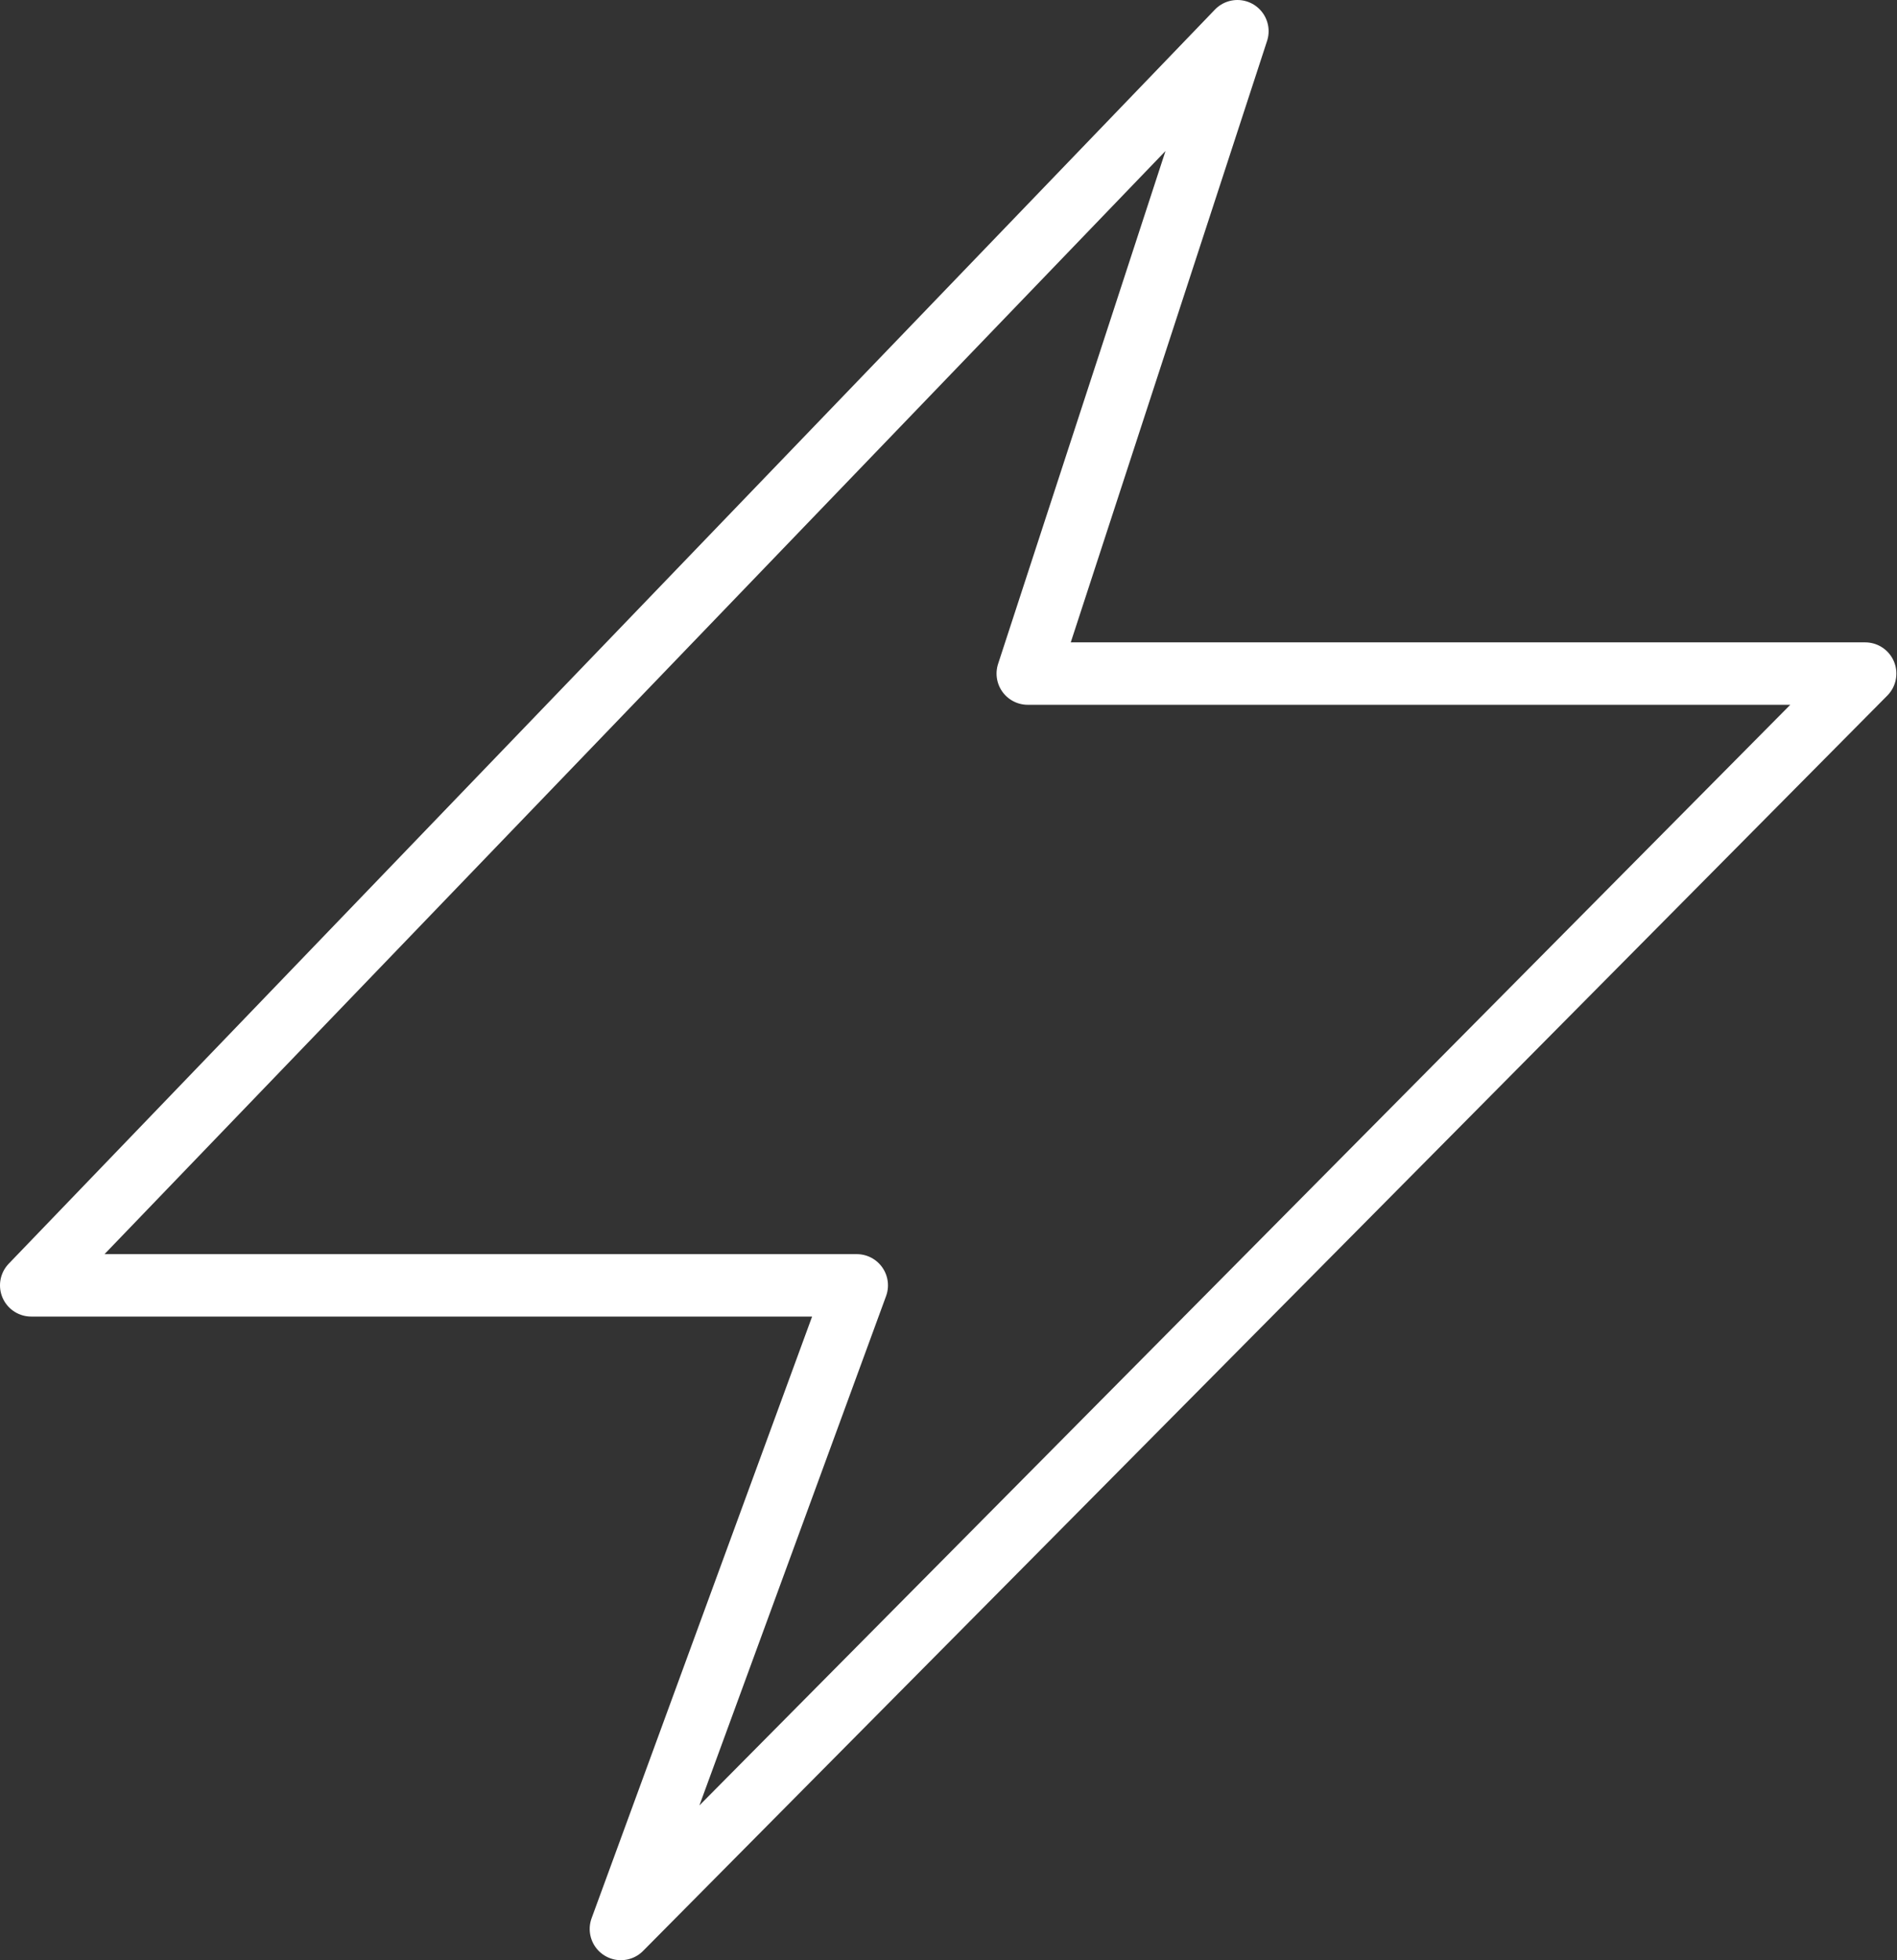 <svg xmlns="http://www.w3.org/2000/svg" viewBox="0 0 30.4 31.4"><rect x="0" y="0" width="30.4" height="31.4" fill="#333333" stroke="none"/><g id="Layer_2" data-name="Layer 2"><g id="Layer_1-2" data-name="Layer 1"><polygon points="19.83 0.5 0.5 20.59 13.73 20.59 9.95 30.9 29.89 10.79 16.47 10.79 19.83 0.5" style="fill:none;stroke:#fff;stroke-linecap:round;stroke-linejoin:round"/></g></g></svg>